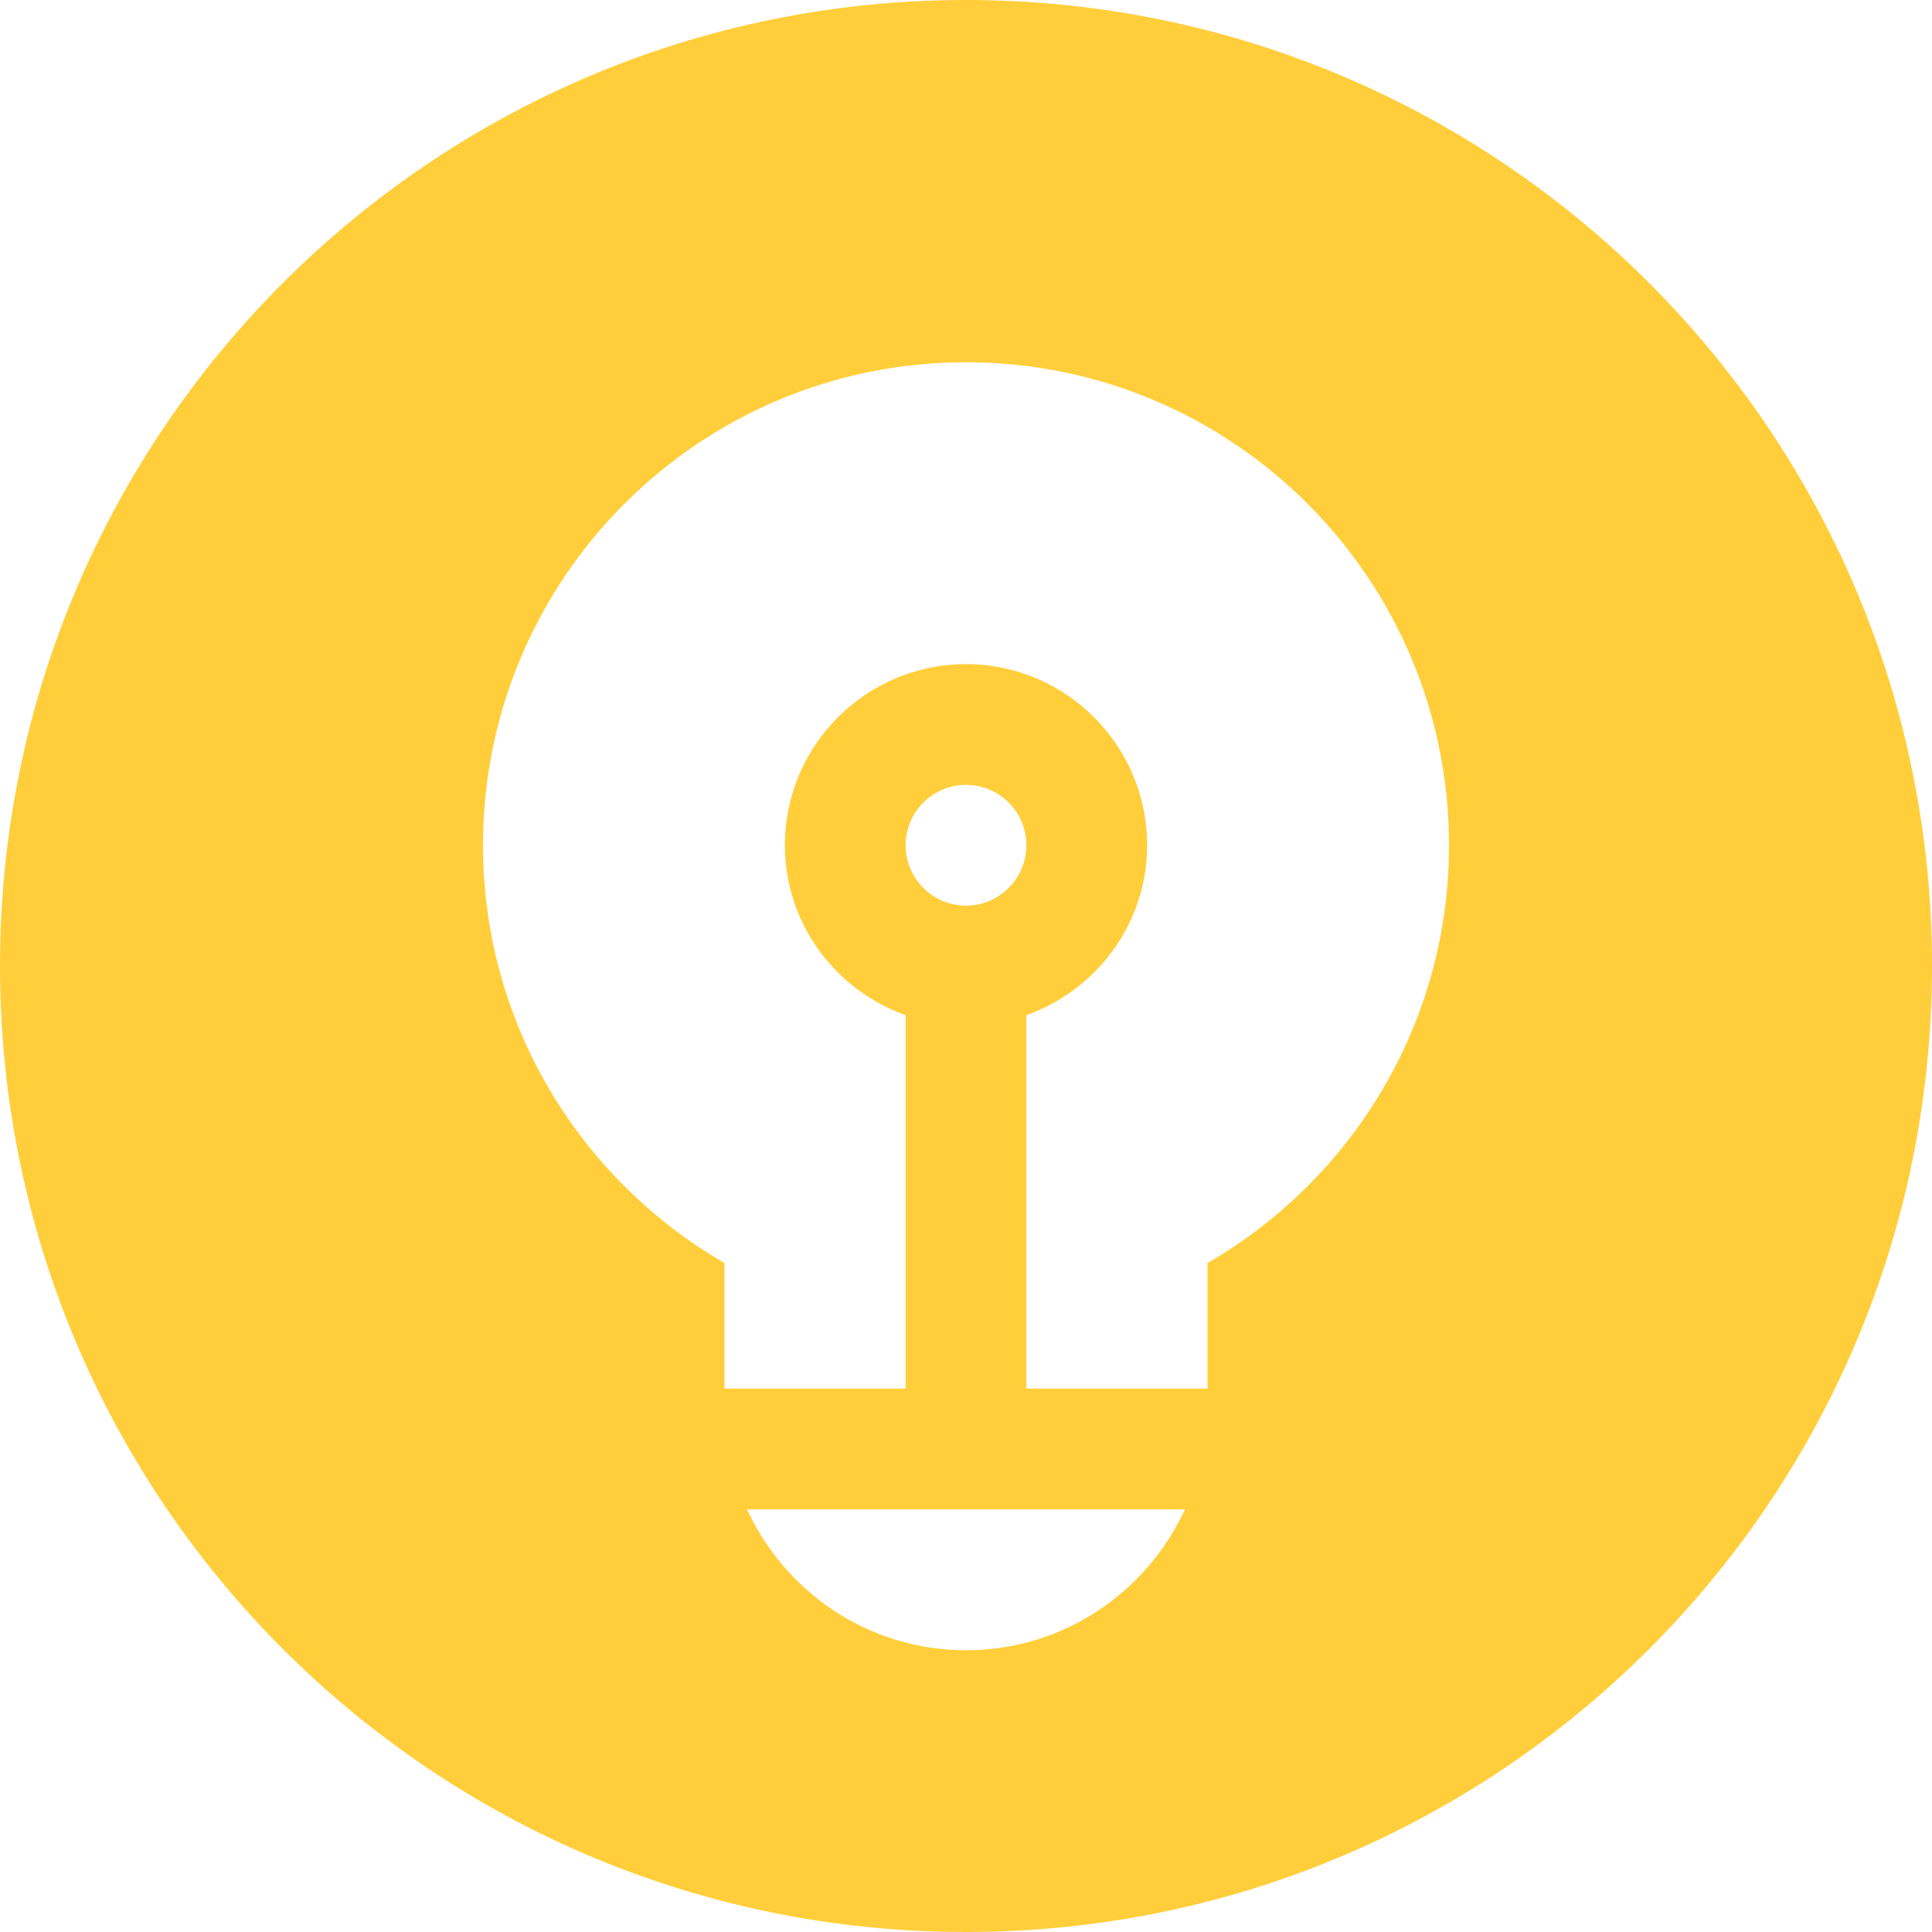 <?xml version="1.0" encoding="UTF-8"?>
<svg width="24px" height="24px" viewBox="0 0 24 24" version="1.1" xmlns="http://www.w3.org/2000/svg" xmlns:xlink="http://www.w3.org/1999/xlink">
    <!-- Generator: Sketch 52.3 (67297) - http://www.bohemiancoding.com/sketch -->
    <title>Fill 1</title>
    <desc>Created with Sketch.</desc>
    <g id="---Tips" stroke="none" stroke-width="1" fill="none" fill-rule="evenodd">
        <g id="Compositions/Tips/1-Line" transform="translate(-16, -16)" fill="#FFCE3A">
            <g id="Group-3" transform="translate(16, 16)">
                <path d="M15,15.69 L15,17.25 L12.75,17.25 L12.75,12.611 C13.621,12.3 14.25,11.476 14.25,10.5 C14.25,9.259 13.241,8.25 12,8.25 C10.759,8.25 9.75,9.259 9.75,10.5 C9.75,11.476 10.379,12.3 11.25,12.611 L11.25,17.25 L9,17.25 L9,15.69 C7.208,14.653 6,12.719 6,10.5 C6,7.186 8.687,4.5 12,4.5 C15.313,4.5 18,7.186 18,10.5 C18,12.719 16.792,14.653 15,15.69 M11.25,10.5 C11.25,10.086 11.586,9.75 12,9.75 C12.414,9.75 12.75,10.086 12.75,10.5 C12.75,10.913 12.414,11.25 12,11.25 C11.586,11.25 11.25,10.913 11.25,10.5 M12,20.5 C10.791,20.5 9.755,19.78 9.28,18.75 L14.72,18.75 C14.245,19.78 13.209,20.5 12,20.5 M12,0 C5.373,0 0,5.372 0,12 C0,18.628 5.373,24 12,24 C18.627,24 24,18.628 24,12 C24,5.372 18.627,0 12,0" id="Fill-1"></path>
            </g>
        </g>
    </g>
</svg>